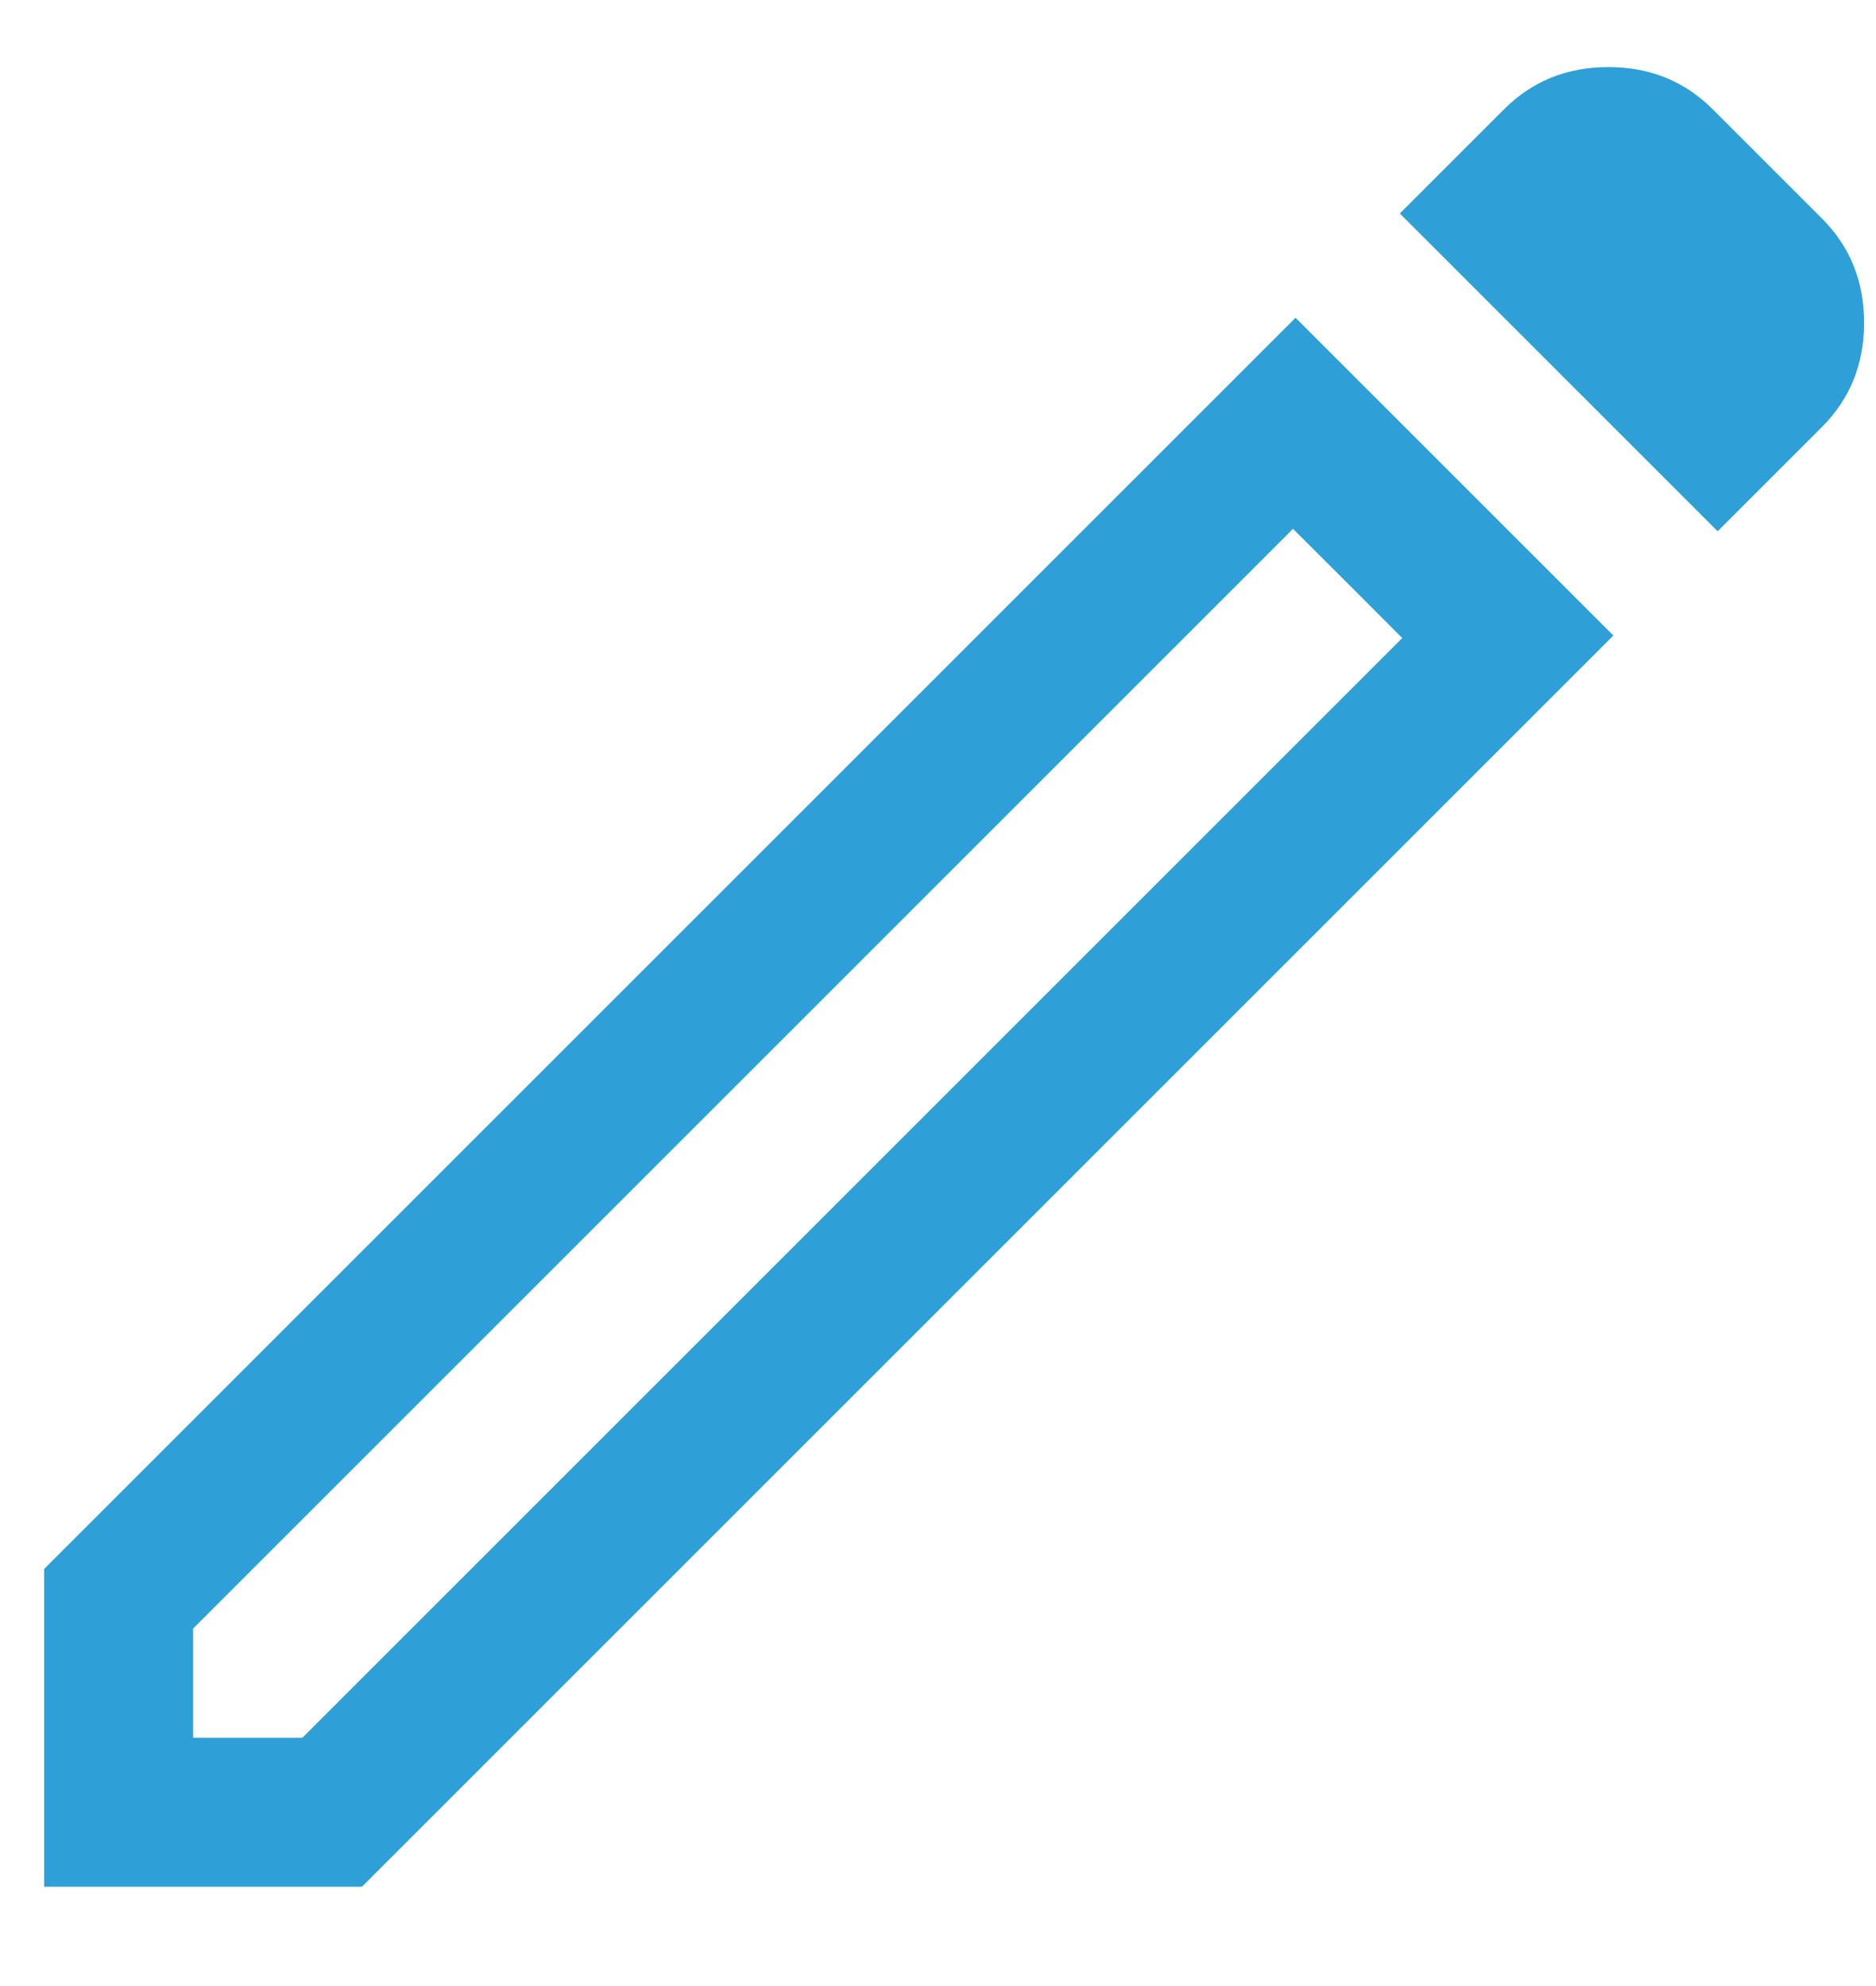 <svg width="17" height="18" viewBox="0 0 17 18" fill="none" xmlns="http://www.w3.org/2000/svg">
<path d="M1.75 15.75H2.74L12.707 5.783L11.717 4.793L1.75 14.76V15.75ZM15.565 4.815L12.685 1.935L13.63 0.99C13.885 0.735 14.2 0.608 14.575 0.608C14.95 0.608 15.265 0.735 15.52 0.99L16.51 1.98C16.765 2.235 16.892 2.55 16.892 2.925C16.892 3.3 16.765 3.615 16.51 3.87L15.565 4.815ZM14.62 5.76L3.28 17.1H0.4V14.22L11.74 2.88L14.62 5.76ZM12.213 5.288L11.717 4.793L12.707 5.783L12.213 5.288Z" fill="#2F9FD8"/>
</svg>
